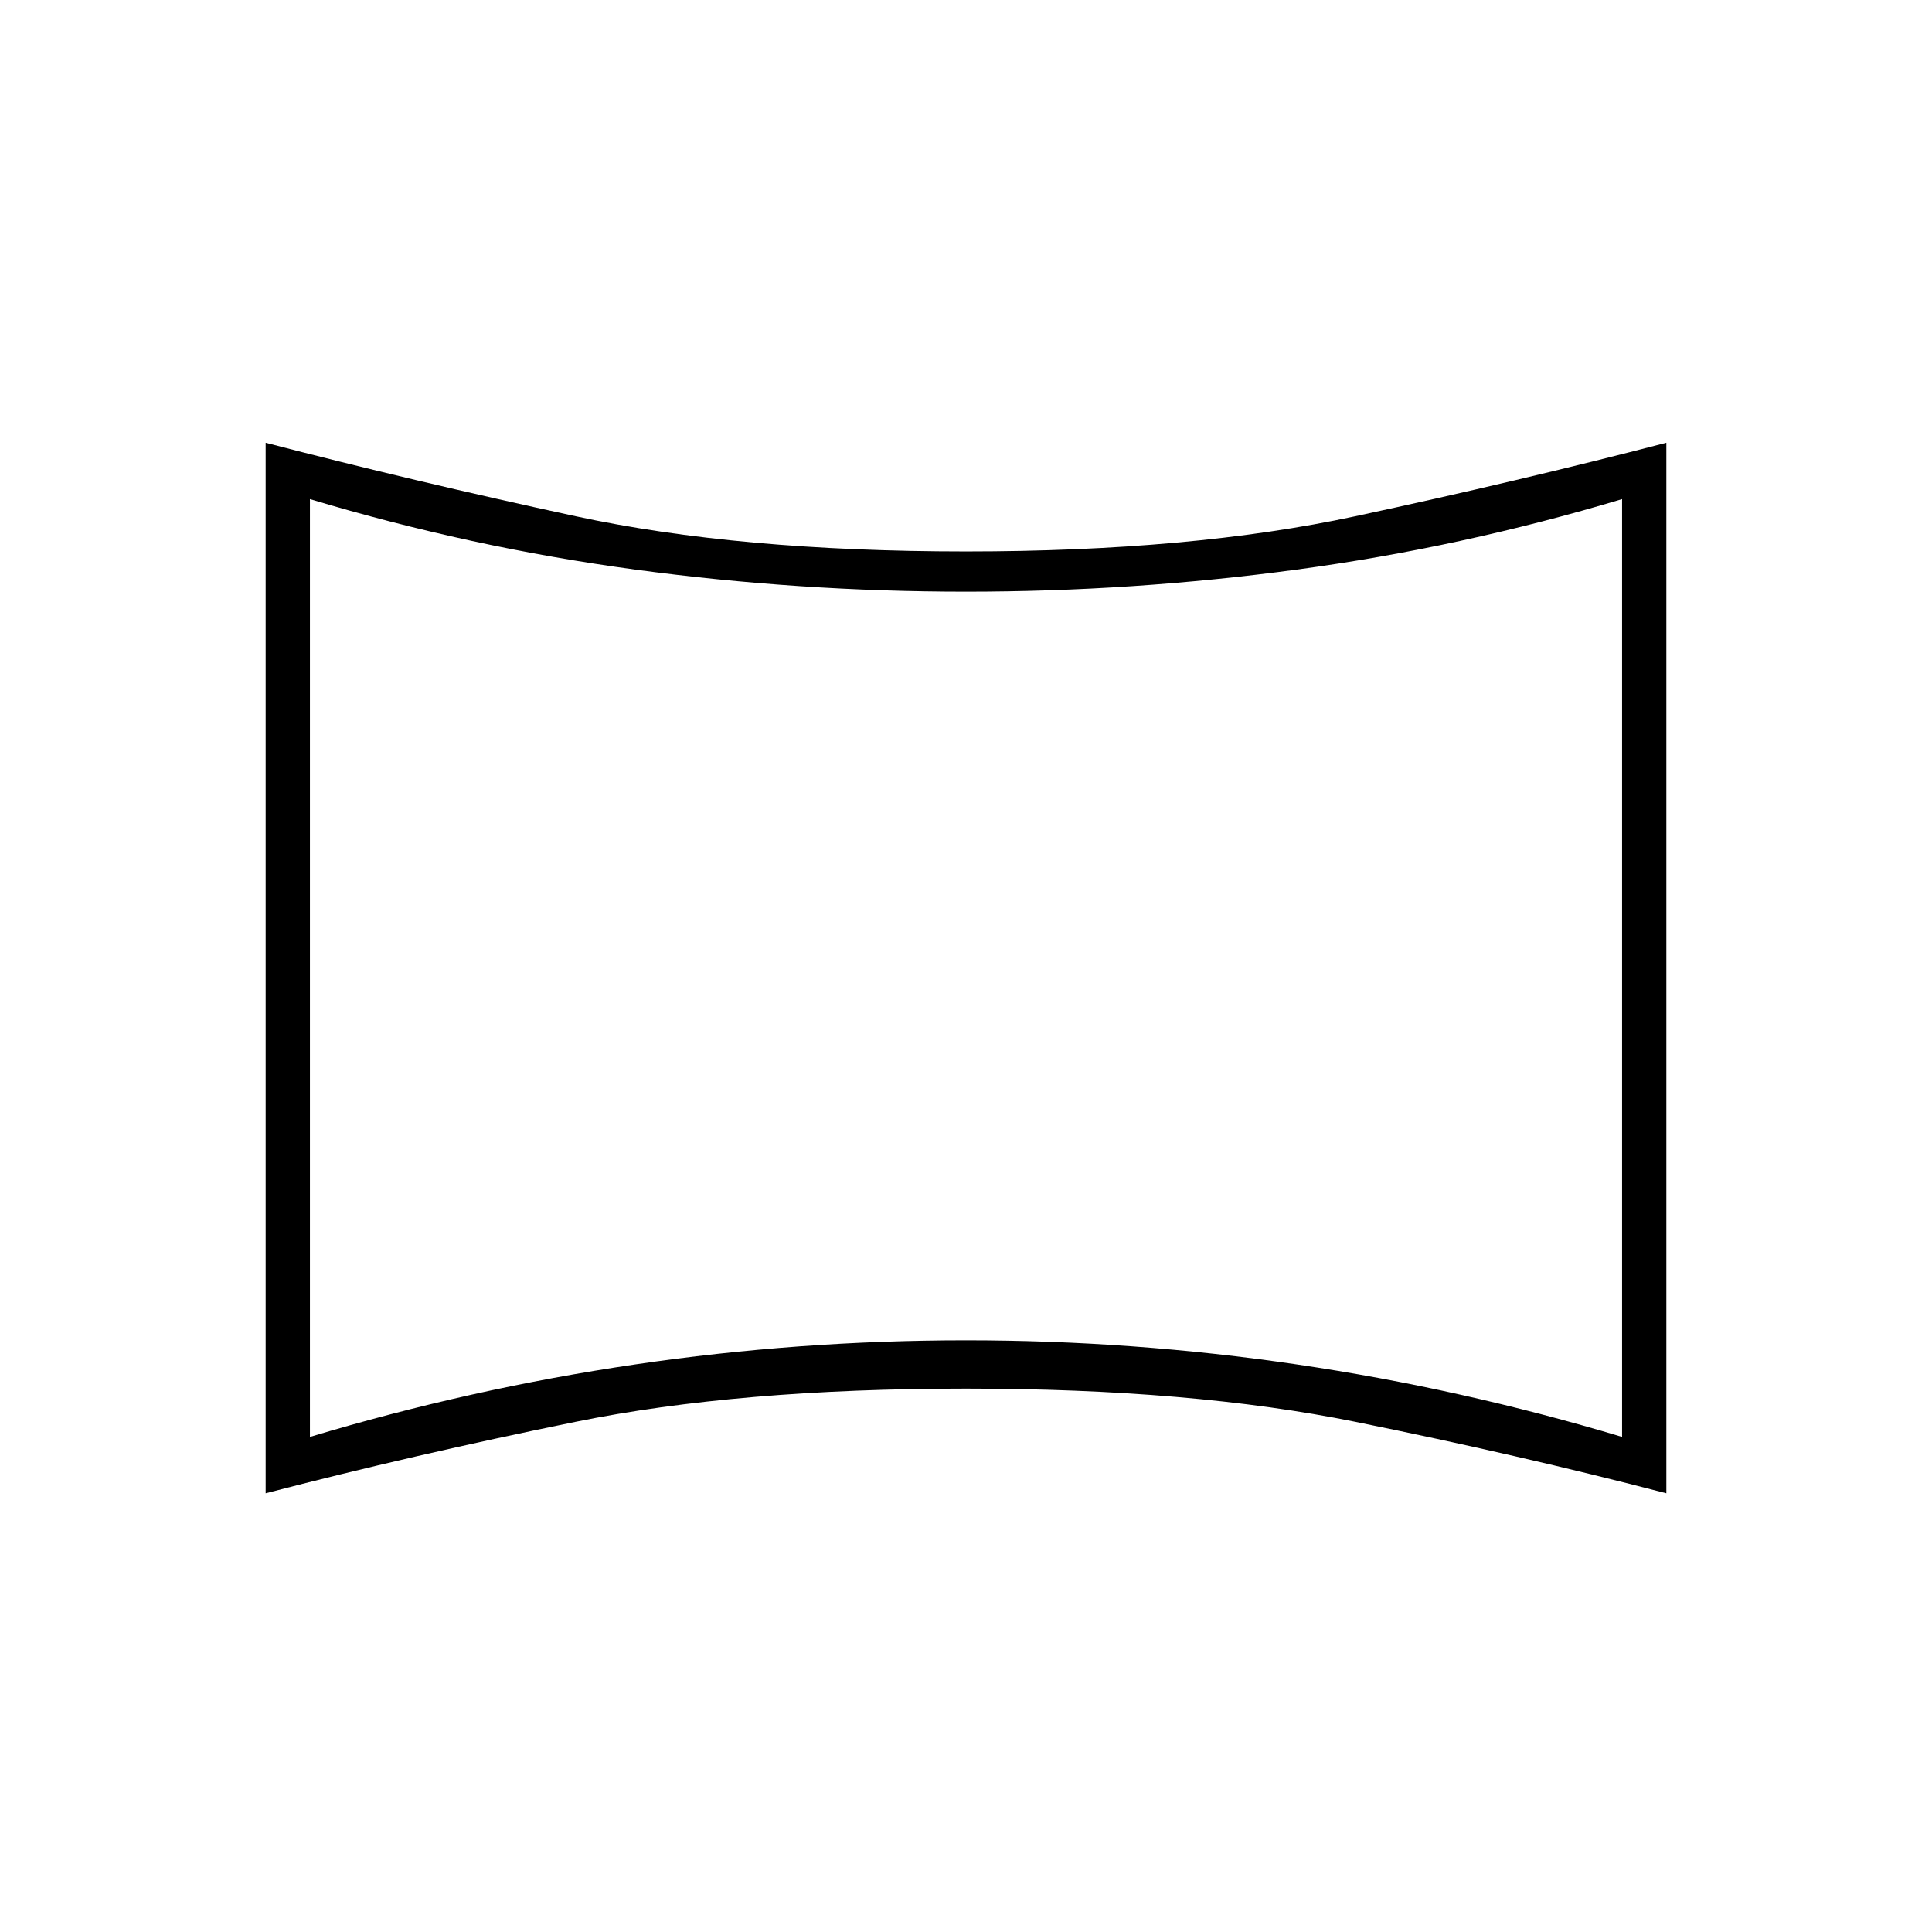 <svg xmlns="http://www.w3.org/2000/svg" height="48" width="48"><path d="M7.7 35.7Q11.7 34.5 15.775 33.9Q19.85 33.3 24 33.3Q28.15 33.3 32.225 33.9Q36.3 34.5 40.3 35.7V12.4Q36.3 13.6 32.225 14.15Q28.15 14.7 24 14.7Q19.85 14.7 15.775 14.15Q11.7 13.6 7.7 12.4ZM24 24.05Q24 24.05 24 24.05Q24 24.05 24 24.05Q24 24.05 24 24.05Q24 24.05 24 24.05Q24 24.05 24 24.05Q24 24.05 24 24.05Q24 24.05 24 24.05Q24 24.05 24 24.05ZM6.6 37.1V11Q10.25 11.95 14.3 12.825Q18.35 13.7 24 13.7Q29.6 13.7 33.675 12.825Q37.75 11.95 41.4 11V37.1Q37.75 36.15 33.675 35.325Q29.6 34.5 24 34.5Q18.35 34.5 14.3 35.325Q10.25 36.15 6.6 37.1Z"/></svg>